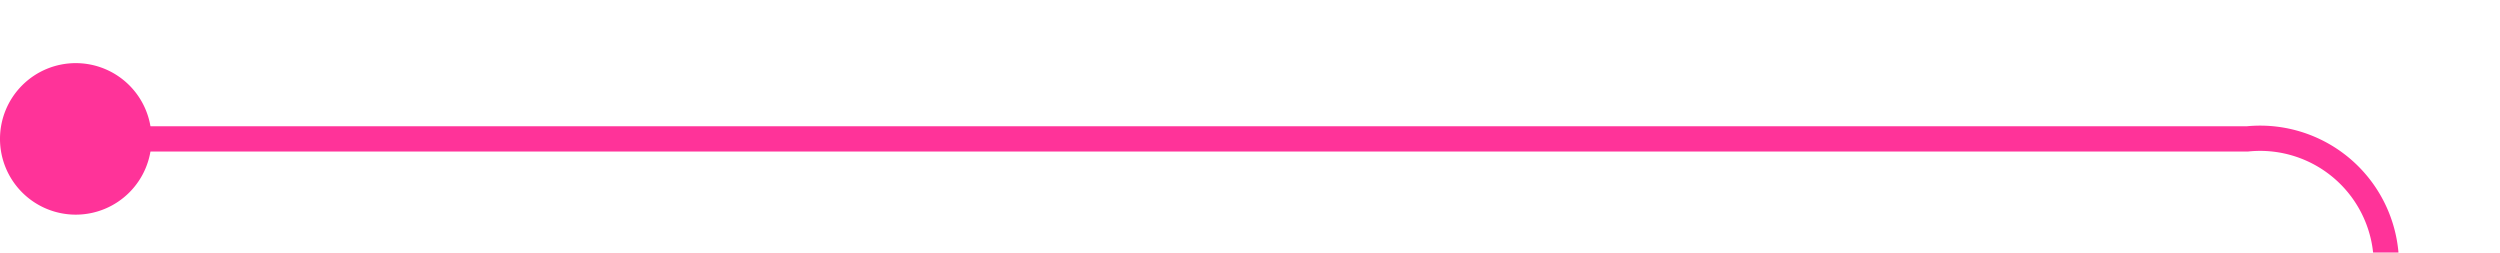 ﻿<?xml version="1.0" encoding="utf-8"?>
<svg version="1.1" xmlns:xlink="http://www.w3.org/1999/xlink" width="99px" height="10px" preserveAspectRatio="xMinYMid meet" viewBox="951 372  99 8" xmlns="http://www.w3.org/2000/svg">
  <path d="M 952 376.5  L 1040 376.5  A 5 5 0 0 1 1045.5 381.5 L 1045.5 513  " stroke-width="1" stroke="#ff3399" fill="none" />
  <path d="M 954 373.5  A 3 3 0 0 0 951 376.5 A 3 3 0 0 0 954 379.5 A 3 3 0 0 0 957 376.5 A 3 3 0 0 0 954 373.5 Z " fill-rule="nonzero" fill="#ff3399" stroke="none" />
</svg>